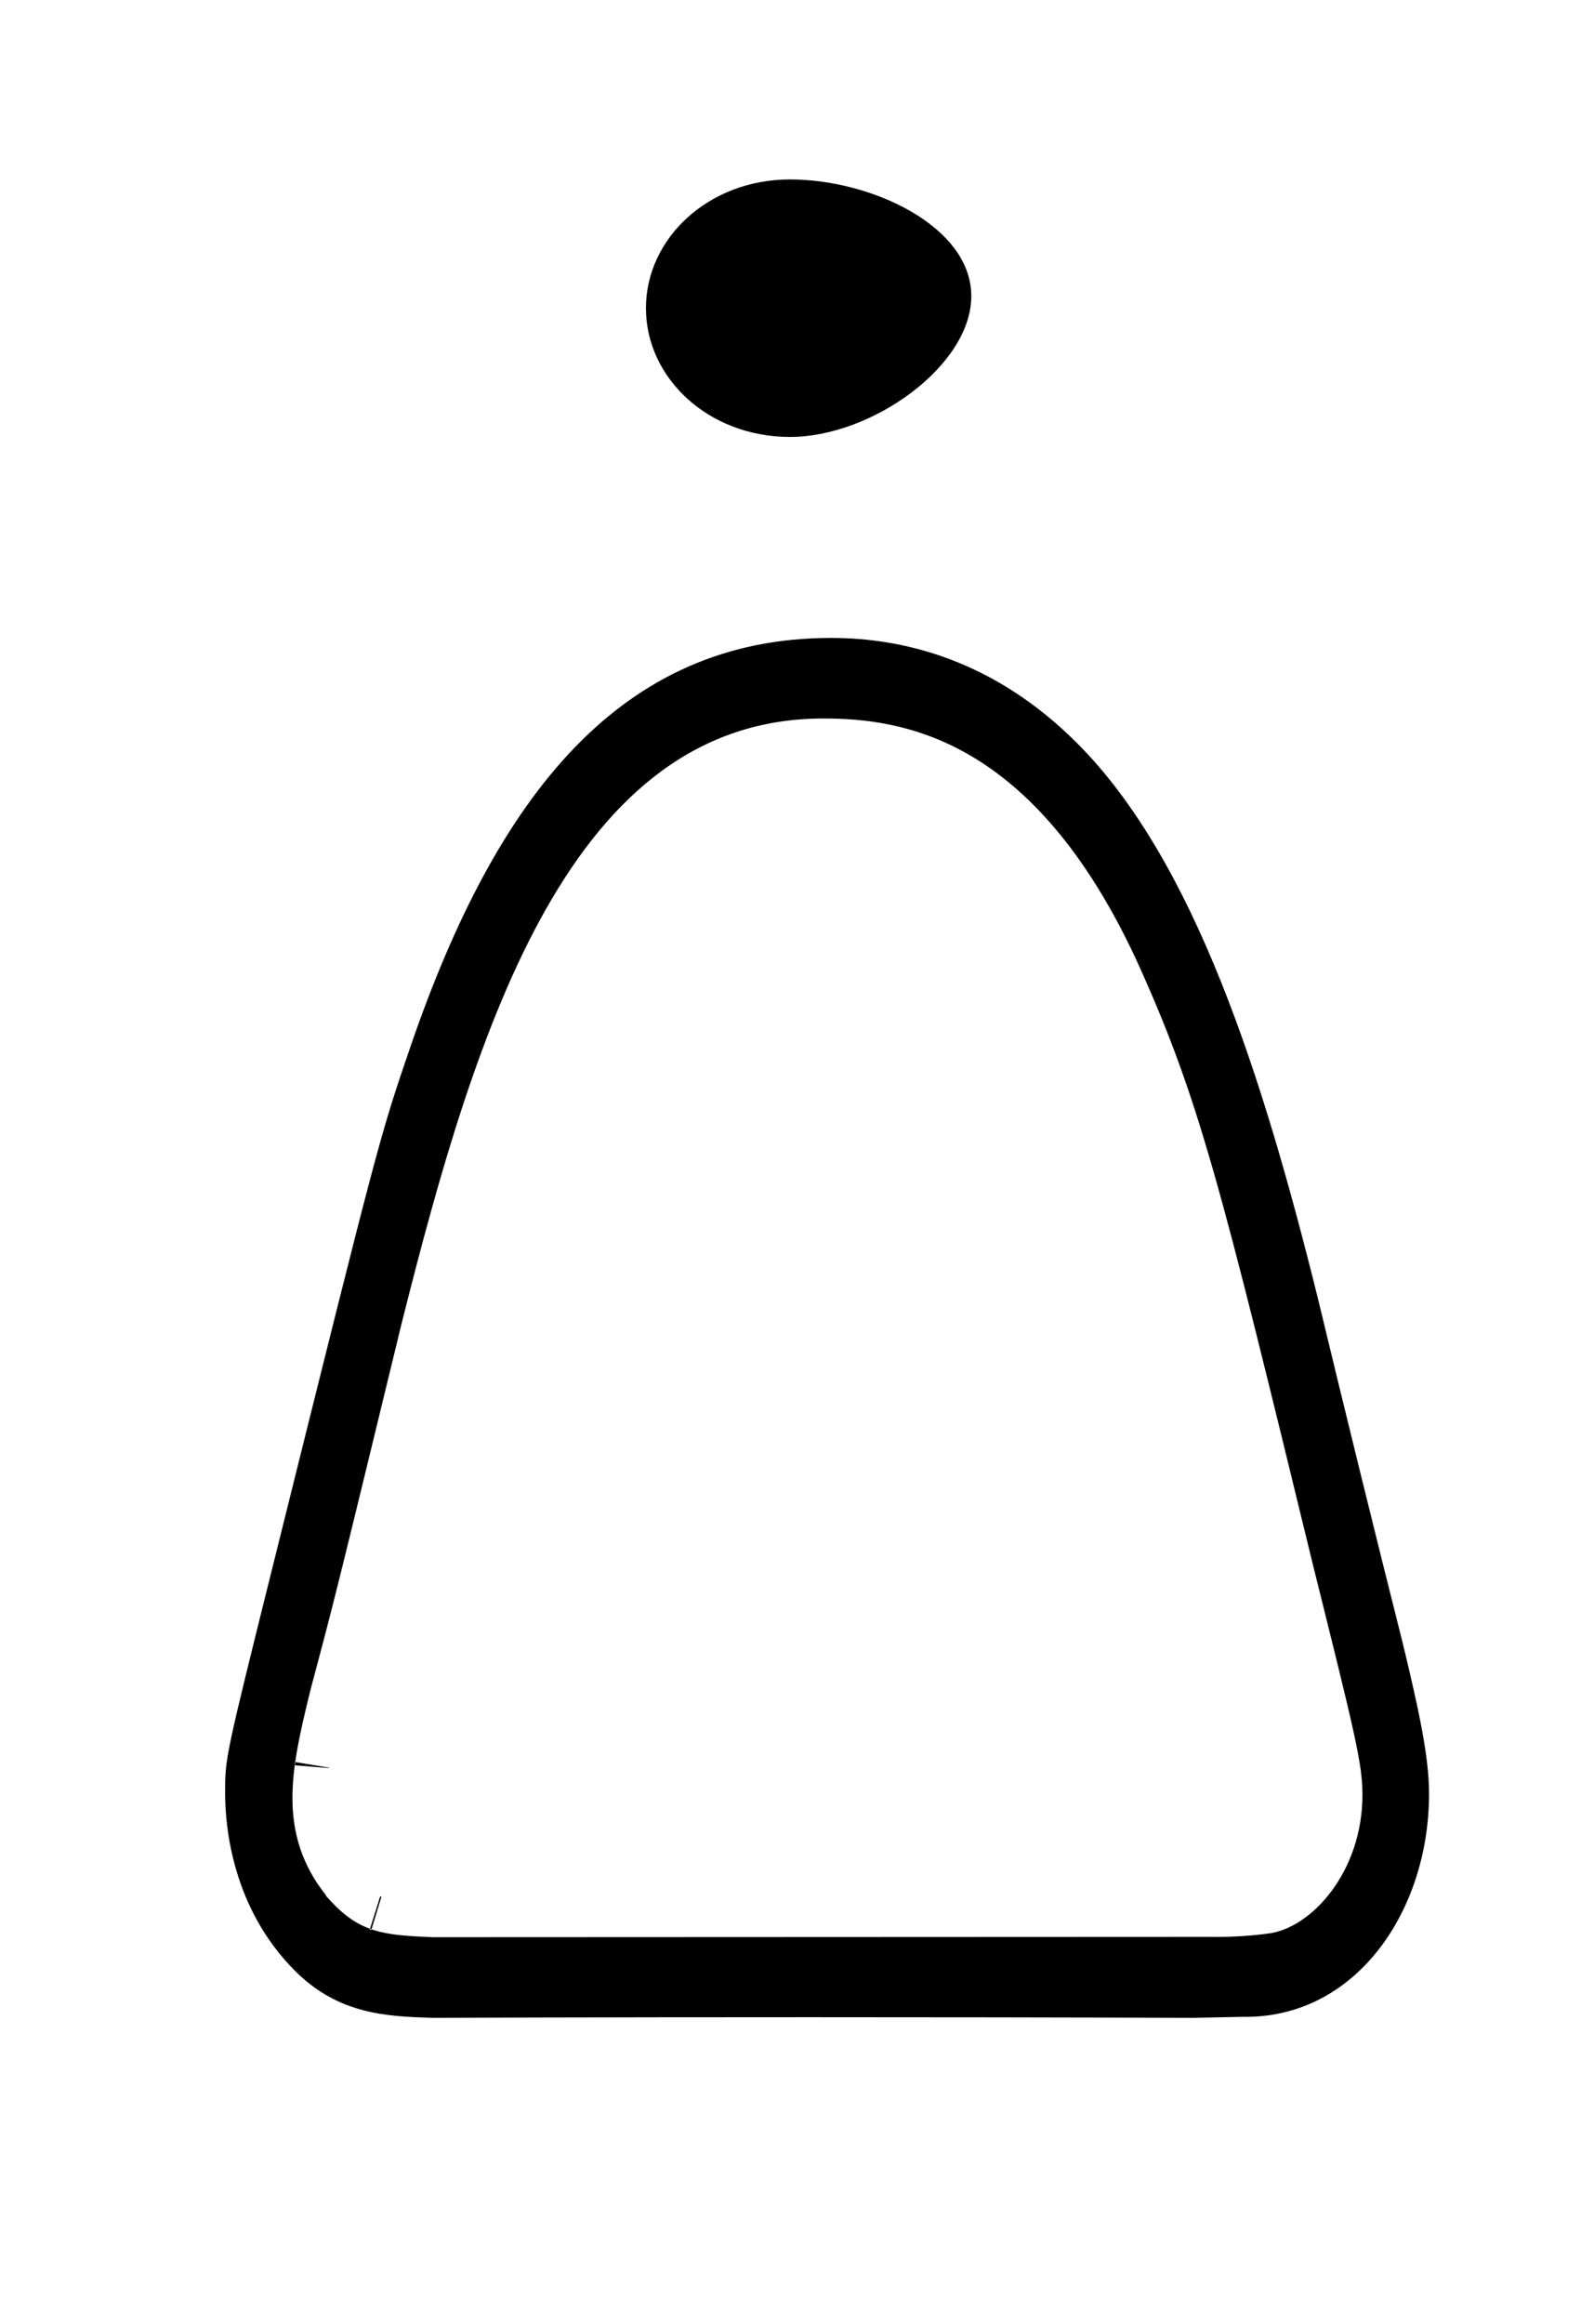 <?xml version="1.0" standalone="no"?>
<!DOCTYPE svg PUBLIC "-//W3C//DTD SVG 1.1//EN" "http://www.w3.org/Graphics/SVG/1.1/DTD/svg11.dtd" >
<svg xmlns="http://www.w3.org/2000/svg" xmlns:xlink="http://www.w3.org/1999/xlink" version="1.1" viewBox="-10 0 686 1000">
  <g transform="matrix(1 0 0 -1 0 800)">
   <path fill="currentColor"
d="M327.797 -70.256zM116.759 40.48c0 0.68 0.079 1.149 0.132 1.421l14.795 -2.467l-0.025 -0.157zM149.777 -30.43c-0.202 0.061 -0.42 0.127 -0.653 0.201l4.505 14.309l0.535 -0.165zM526.085 -67.763
c47.926 0 78.924 45.898 78.924 95.998c0 16.221 -4.604 36.833 -11.185 64.241c-12.51 49.687 -24.719 99.286 -36.693 149.06c-23.61 95.129 -52.916 188.05 -103.617 238.751c-35.608 35.608 -74.329 45.24 -105.826 45.24
c-90.33 0 -143.716 -67.346 -180.842 -175.276c-13.46 -39.295 -13.46 -39.295 -59.312 -223.566c-20.651 -82.995 -20.651 -82.995 -20.651 -98.043c0 -14.953 3.19 -49.714 30.118 -76.642c18.823 -18.823 39.648 -19.567 59.132 -20.189
c5.187 0.021 69.231 0.277 162.084 0.277c48.585 0 105.059 -0.07 165.114 -0.281l21.497 0.436h0.253c0.336 -0.004 0.671 -0.006 1.005 -0.006zM115.858 26.48c0 13.791 3.277 28.218 7.813 46.64
c10.438 39.148 10.407 39.029 39.259 157.807c32.266 128.545 73.055 259.935 181.386 259.935c33.7 0 89.957 -7.896 134.494 -103.366c27.343 -59.903 36.518 -97.672 76.042 -260.001c18.326 -73.598 21.499 -86.339 21.499 -99.7
c0 -33.277 -22.058 -57.405 -40.443 -59.7c-7.37 -0.978 -14.759 -1.466 -22.167 -1.466c-0.78 0 -1.561 0.006 -2.342 0.017l-335.2 -0.146l-0.165 0.007c-20.415 0.884 -30.884 1.752 -43.542 15.396
c-0.025 0.02 -1.265 1.373 -2.21 2.4v0.241c-10.758 13.58 -14.424 27.449 -14.424 41.938zM123.643 73.007v-0.003c-0.001 -0.002 0 0.003 0 0.003zM267.989 667.397c0 30.011 26.869 55.399 62.011 55.399
c35.139 0 78.013 -20.186 78.013 -50.196c0 -30.006 -42.874 -60.601 -78.013 -60.601c-35.142 0 -62.011 25.392 -62.011 55.398z" />
  </g>

</svg>
